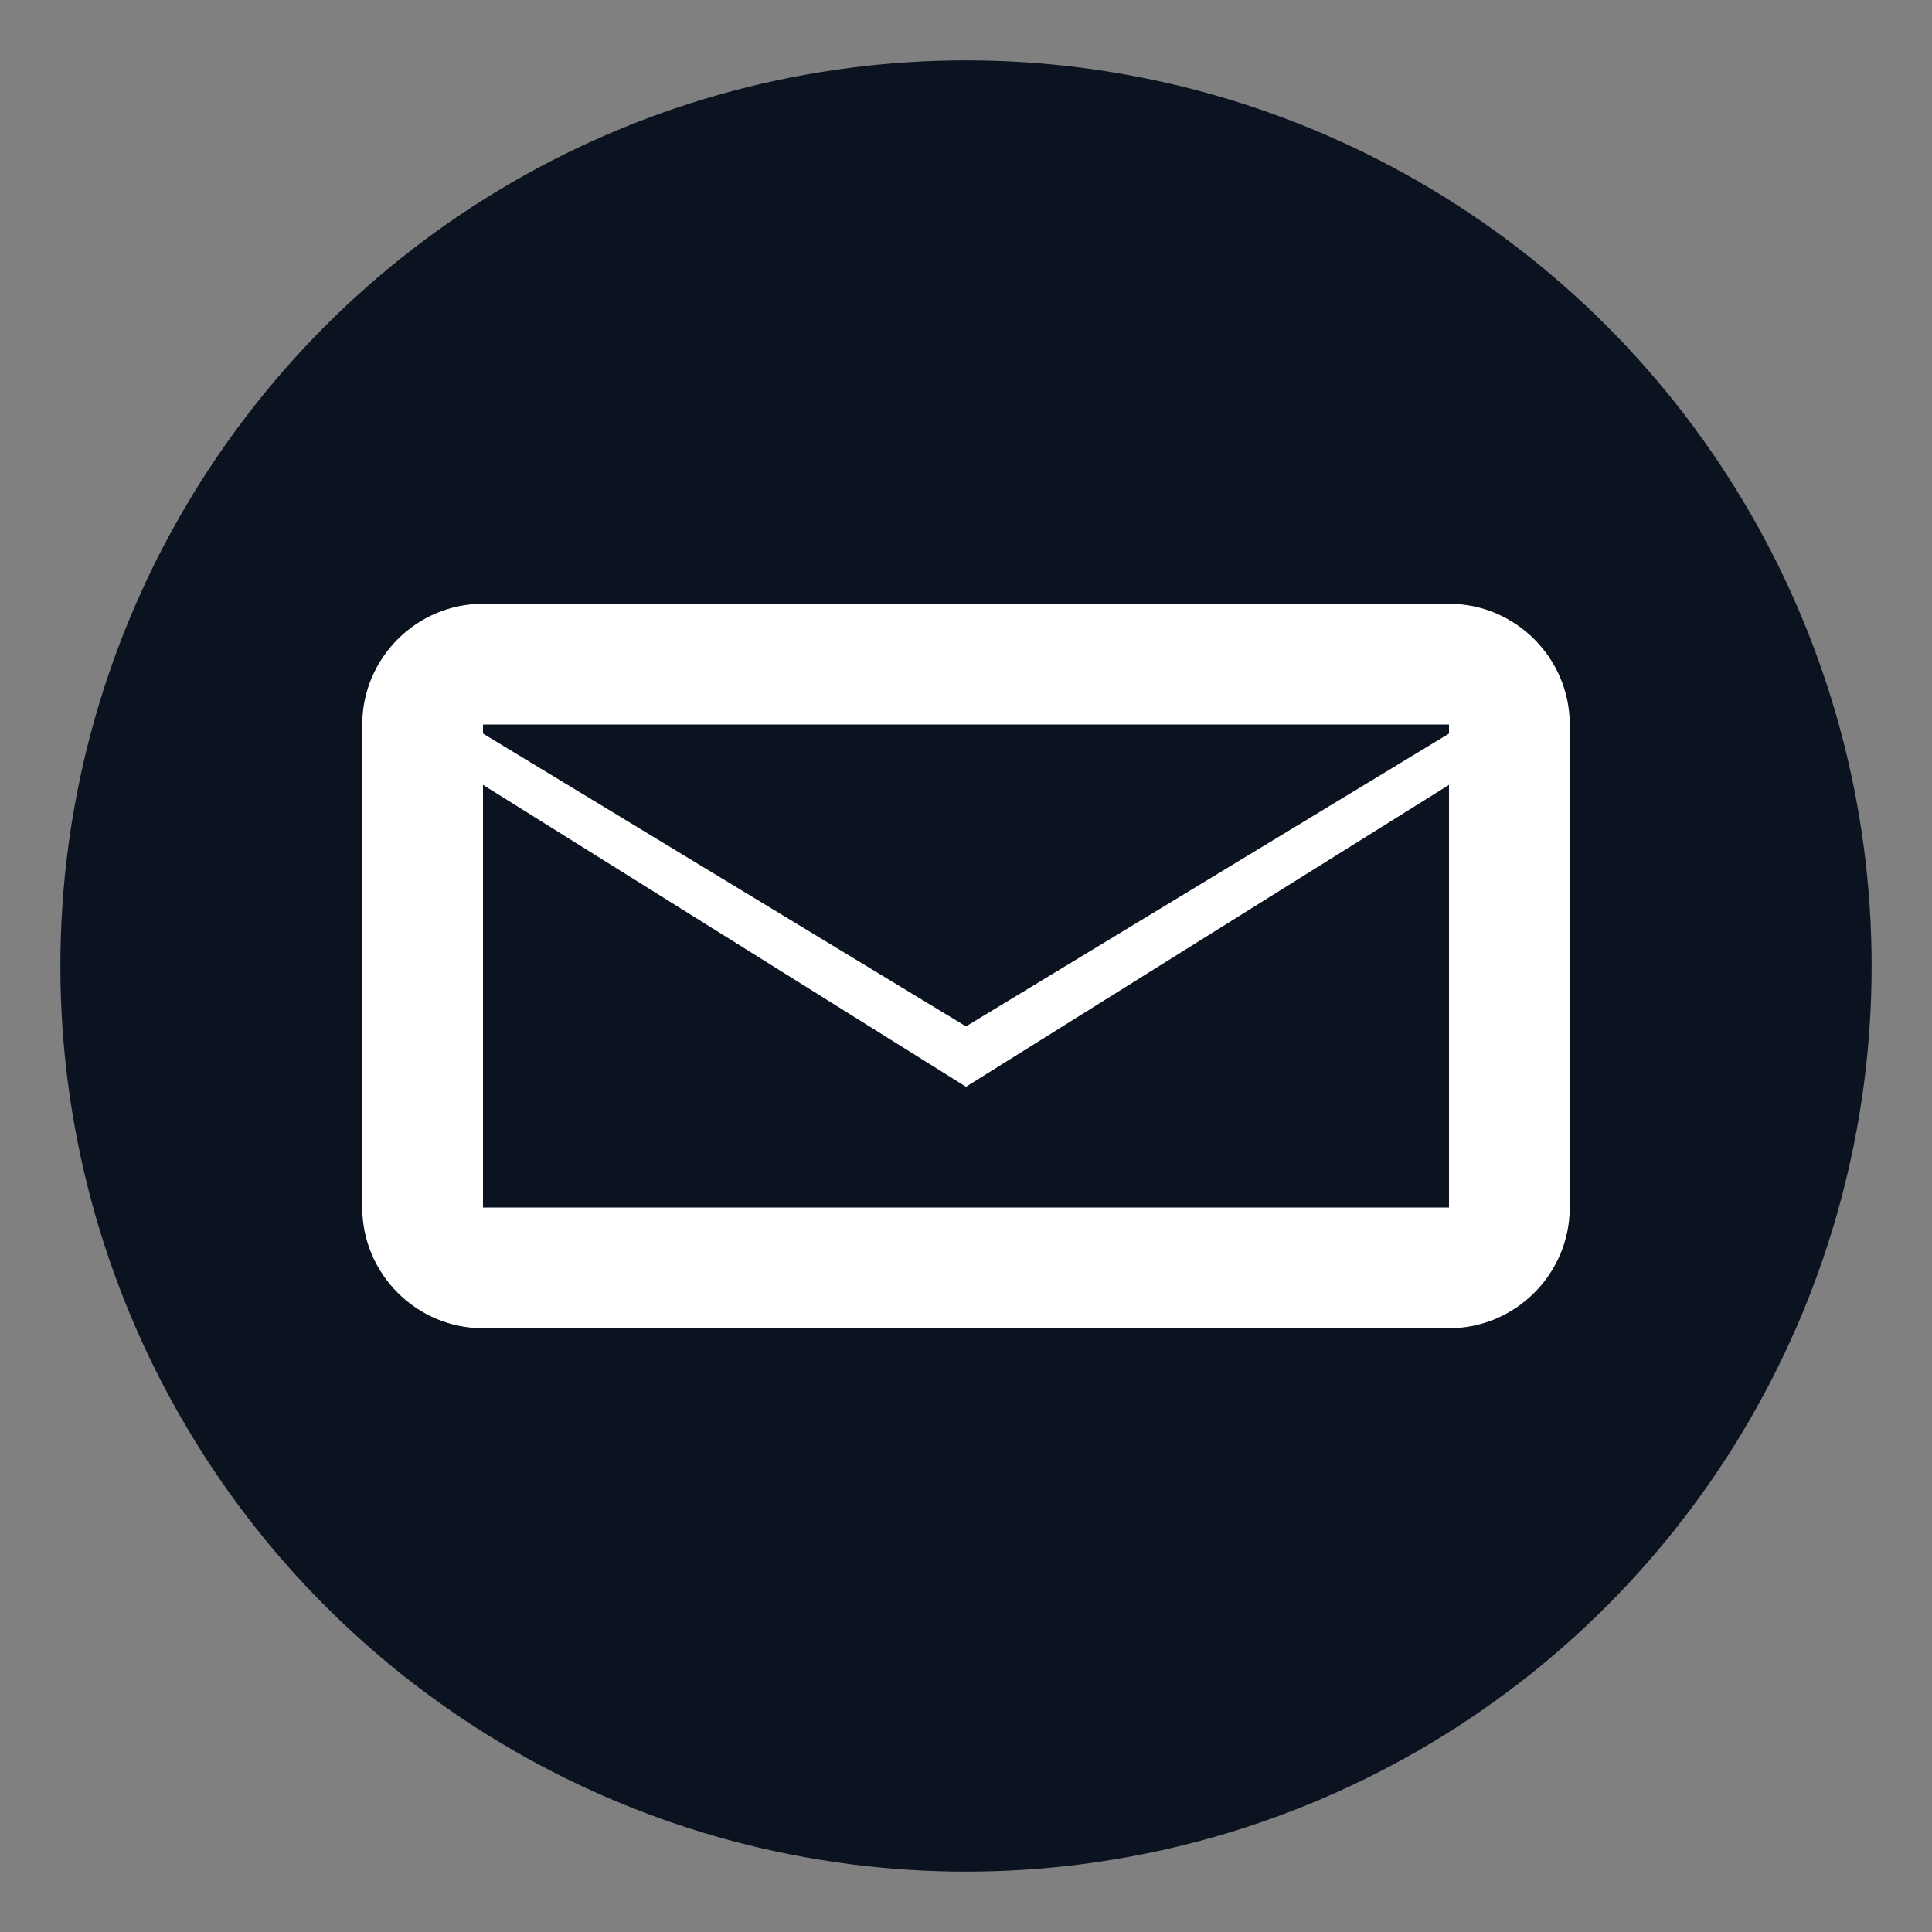 <svg xmlns="http://www.w3.org/2000/svg" viewBox="0 0 64 64">
  <rect x="0" y="0" width="64" height="64" fill="#808080" stroke="none"/>
  <circle cx="32" cy="32" r="30" fill="#0b1220"/>
  <path d="M48 20H16c-2.2 0-4 1.8-4 4v16c0 2.2 1.8 4 4 4h32c2.2 0 4-1.8 4-4V24c0-2.2-1.8-4-4-4zm0 4v.3L32 34 16 24.3V24h32zM16 40V26l16 10 16-10v14H16z" fill="white"/>
</svg>